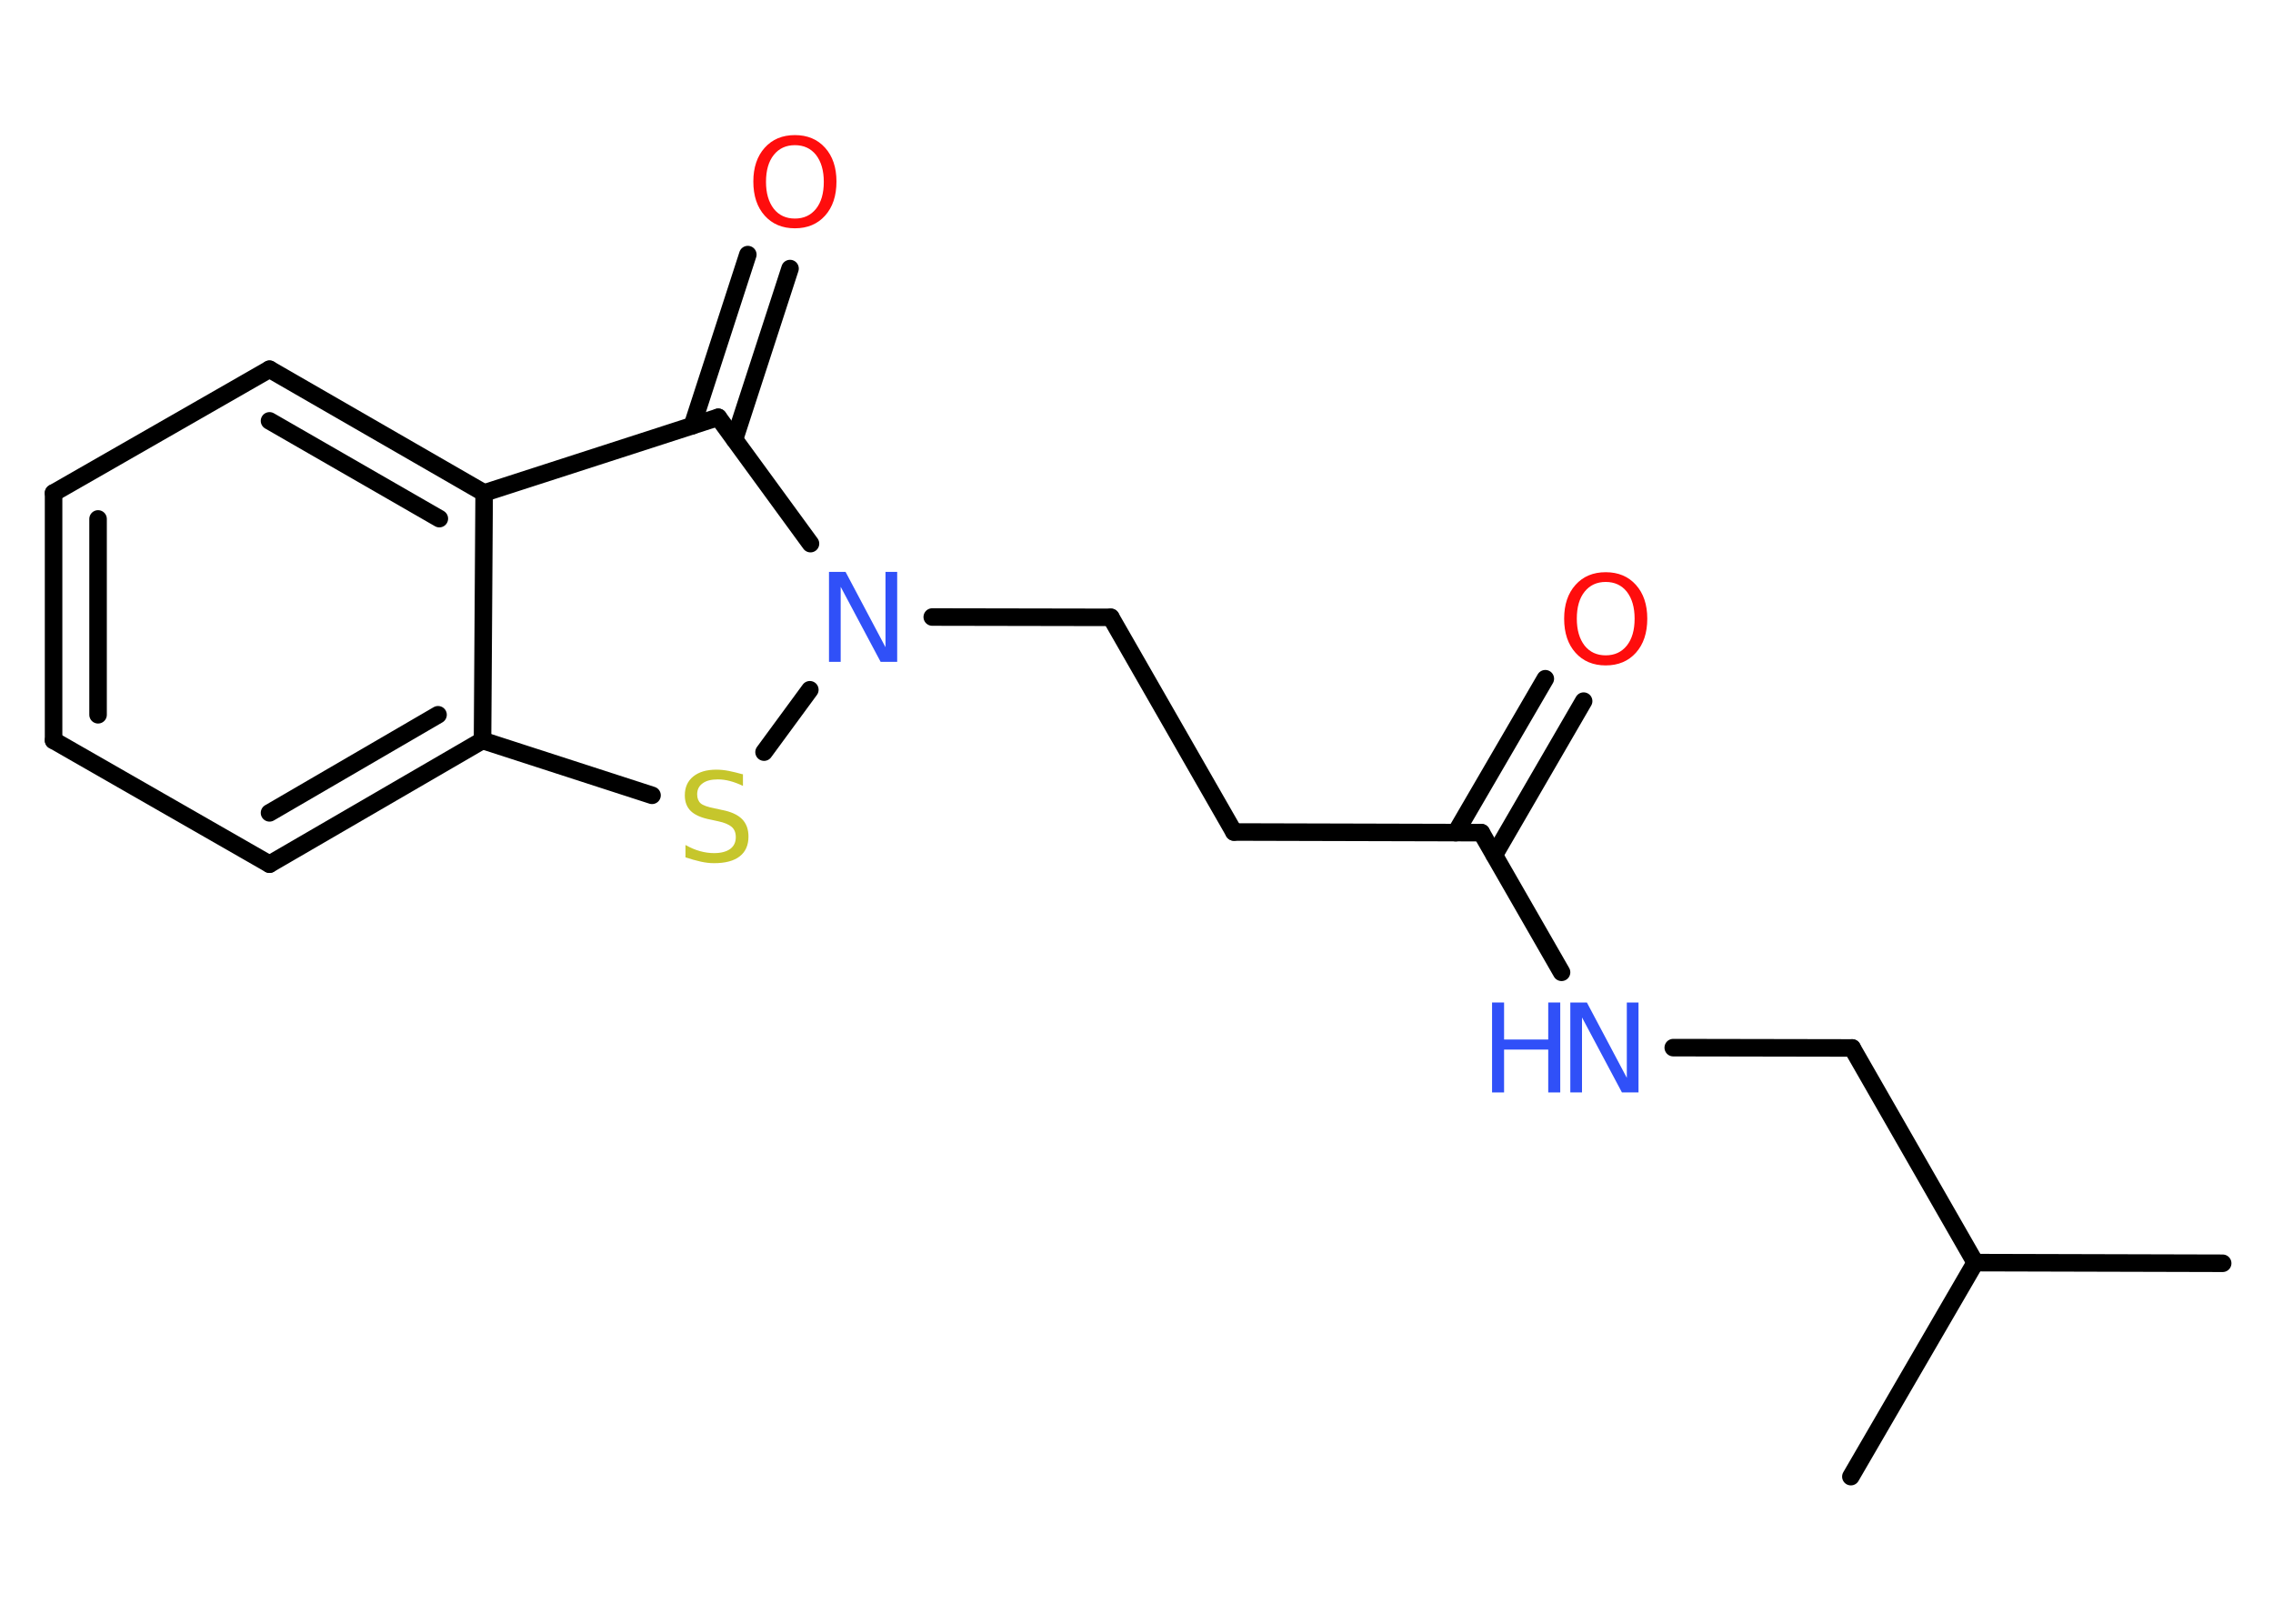<?xml version='1.0' encoding='UTF-8'?>
<!DOCTYPE svg PUBLIC "-//W3C//DTD SVG 1.1//EN" "http://www.w3.org/Graphics/SVG/1.1/DTD/svg11.dtd">
<svg version='1.2' xmlns='http://www.w3.org/2000/svg' xmlns:xlink='http://www.w3.org/1999/xlink' width='70.0mm' height='50.0mm' viewBox='0 0 70.0 50.0'>
  <desc>Generated by the Chemistry Development Kit (http://github.com/cdk)</desc>
  <g stroke-linecap='round' stroke-linejoin='round' stroke='#000000' stroke-width='.54' fill='#3050F8'>
    <rect x='.0' y='.0' width='70.0' height='50.0' fill='#FFFFFF' stroke='none'/>
    <g id='mol1' class='mol'>
      <line id='mol1bnd1' class='bond' x1='68.45' y1='38.9' x2='60.83' y2='38.88'/>
      <line id='mol1bnd2' class='bond' x1='60.83' y1='38.88' x2='57.0' y2='45.47'/>
      <line id='mol1bnd3' class='bond' x1='60.83' y1='38.88' x2='57.04' y2='32.27'/>
      <line id='mol1bnd4' class='bond' x1='57.04' y1='32.27' x2='51.53' y2='32.26'/>
      <line id='mol1bnd5' class='bond' x1='48.09' y1='29.94' x2='45.62' y2='25.64'/>
      <g id='mol1bnd6' class='bond'>
        <line x1='44.83' y1='25.64' x2='47.59' y2='20.9'/>
        <line x1='46.02' y1='26.33' x2='48.77' y2='21.59'/>
      </g>
      <line id='mol1bnd7' class='bond' x1='45.62' y1='25.64' x2='38.0' y2='25.62'/>
      <line id='mol1bnd8' class='bond' x1='38.0' y1='25.62' x2='34.21' y2='19.01'/>
      <line id='mol1bnd9' class='bond' x1='34.21' y1='19.01' x2='28.71' y2='19.0'/>
      <line id='mol1bnd10' class='bond' x1='24.94' y1='21.24' x2='23.53' y2='23.16'/>
      <line id='mol1bnd11' class='bond' x1='20.08' y1='24.49' x2='14.86' y2='22.8'/>
      <g id='mol1bnd12' class='bond'>
        <line x1='8.3' y1='26.61' x2='14.86' y2='22.8'/>
        <line x1='8.3' y1='25.03' x2='13.49' y2='22.01'/>
      </g>
      <line id='mol1bnd13' class='bond' x1='8.3' y1='26.61' x2='1.65' y2='22.8'/>
      <g id='mol1bnd14' class='bond'>
        <line x1='1.65' y1='15.18' x2='1.65' y2='22.8'/>
        <line x1='3.02' y1='15.98' x2='3.02' y2='22.01'/>
      </g>
      <line id='mol1bnd15' class='bond' x1='1.65' y1='15.18' x2='8.3' y2='11.37'/>
      <g id='mol1bnd16' class='bond'>
        <line x1='14.91' y1='15.18' x2='8.3' y2='11.37'/>
        <line x1='13.53' y1='15.97' x2='8.3' y2='12.96'/>
      </g>
      <line id='mol1bnd17' class='bond' x1='14.86' y1='22.8' x2='14.91' y2='15.18'/>
      <line id='mol1bnd18' class='bond' x1='14.91' y1='15.18' x2='22.12' y2='12.85'/>
      <line id='mol1bnd19' class='bond' x1='24.96' y1='16.74' x2='22.12' y2='12.85'/>
      <g id='mol1bnd20' class='bond'>
        <line x1='21.32' y1='13.11' x2='23.03' y2='7.84'/>
        <line x1='22.62' y1='13.53' x2='24.33' y2='8.27'/>
      </g>
      <g id='mol1atm5' class='atom'>
        <path d='M48.37 30.87h.5l1.23 2.32v-2.32h.36v2.77h-.51l-1.23 -2.31v2.31h-.36v-2.77z' stroke='none'/>
        <path d='M45.95 30.87h.37v1.14h1.36v-1.14h.37v2.77h-.37v-1.32h-1.36v1.32h-.37v-2.77z' stroke='none'/>
      </g>
      <path id='mol1atm7' class='atom' d='M49.45 17.92q-.41 .0 -.65 .3q-.24 .3 -.24 .83q.0 .52 .24 .83q.24 .3 .65 .3q.41 .0 .65 -.3q.24 -.3 .24 -.83q.0 -.52 -.24 -.83q-.24 -.3 -.65 -.3zM49.45 17.62q.58 .0 .93 .39q.35 .39 .35 1.04q.0 .66 -.35 1.05q-.35 .39 -.93 .39q-.58 .0 -.93 -.39q-.35 -.39 -.35 -1.05q.0 -.65 .35 -1.04q.35 -.39 .93 -.39z' stroke='none' fill='#FF0D0D'/>
      <path id='mol1atm10' class='atom' d='M25.54 17.61h.5l1.23 2.32v-2.32h.36v2.77h-.51l-1.23 -2.31v2.31h-.36v-2.77z' stroke='none'/>
      <path id='mol1atm11' class='atom' d='M22.88 23.84v.36q-.21 -.1 -.4 -.15q-.19 -.05 -.37 -.05q-.31 .0 -.47 .12q-.17 .12 -.17 .34q.0 .18 .11 .28q.11 .09 .42 .15l.23 .05q.42 .08 .62 .28q.2 .2 .2 .54q.0 .4 -.27 .61q-.27 .21 -.79 .21q-.2 .0 -.42 -.05q-.22 -.05 -.46 -.13v-.38q.23 .13 .45 .19q.22 .06 .43 .06q.32 .0 .5 -.13q.17 -.13 .17 -.36q.0 -.21 -.13 -.32q-.13 -.11 -.41 -.17l-.23 -.05q-.42 -.08 -.61 -.26q-.19 -.18 -.19 -.49q.0 -.37 .26 -.58q.26 -.21 .71 -.21q.19 .0 .39 .04q.2 .04 .41 .1z' stroke='none' fill='#C6C62C'/>
      <path id='mol1atm19' class='atom' d='M24.48 4.47q-.41 .0 -.65 .3q-.24 .3 -.24 .83q.0 .52 .24 .83q.24 .3 .65 .3q.41 .0 .65 -.3q.24 -.3 .24 -.83q.0 -.52 -.24 -.83q-.24 -.3 -.65 -.3zM24.48 4.16q.58 .0 .93 .39q.35 .39 .35 1.04q.0 .66 -.35 1.05q-.35 .39 -.93 .39q-.58 .0 -.93 -.39q-.35 -.39 -.35 -1.05q.0 -.65 .35 -1.04q.35 -.39 .93 -.39z' stroke='none' fill='#FF0D0D'/>
    </g>
  </g>
</svg>

